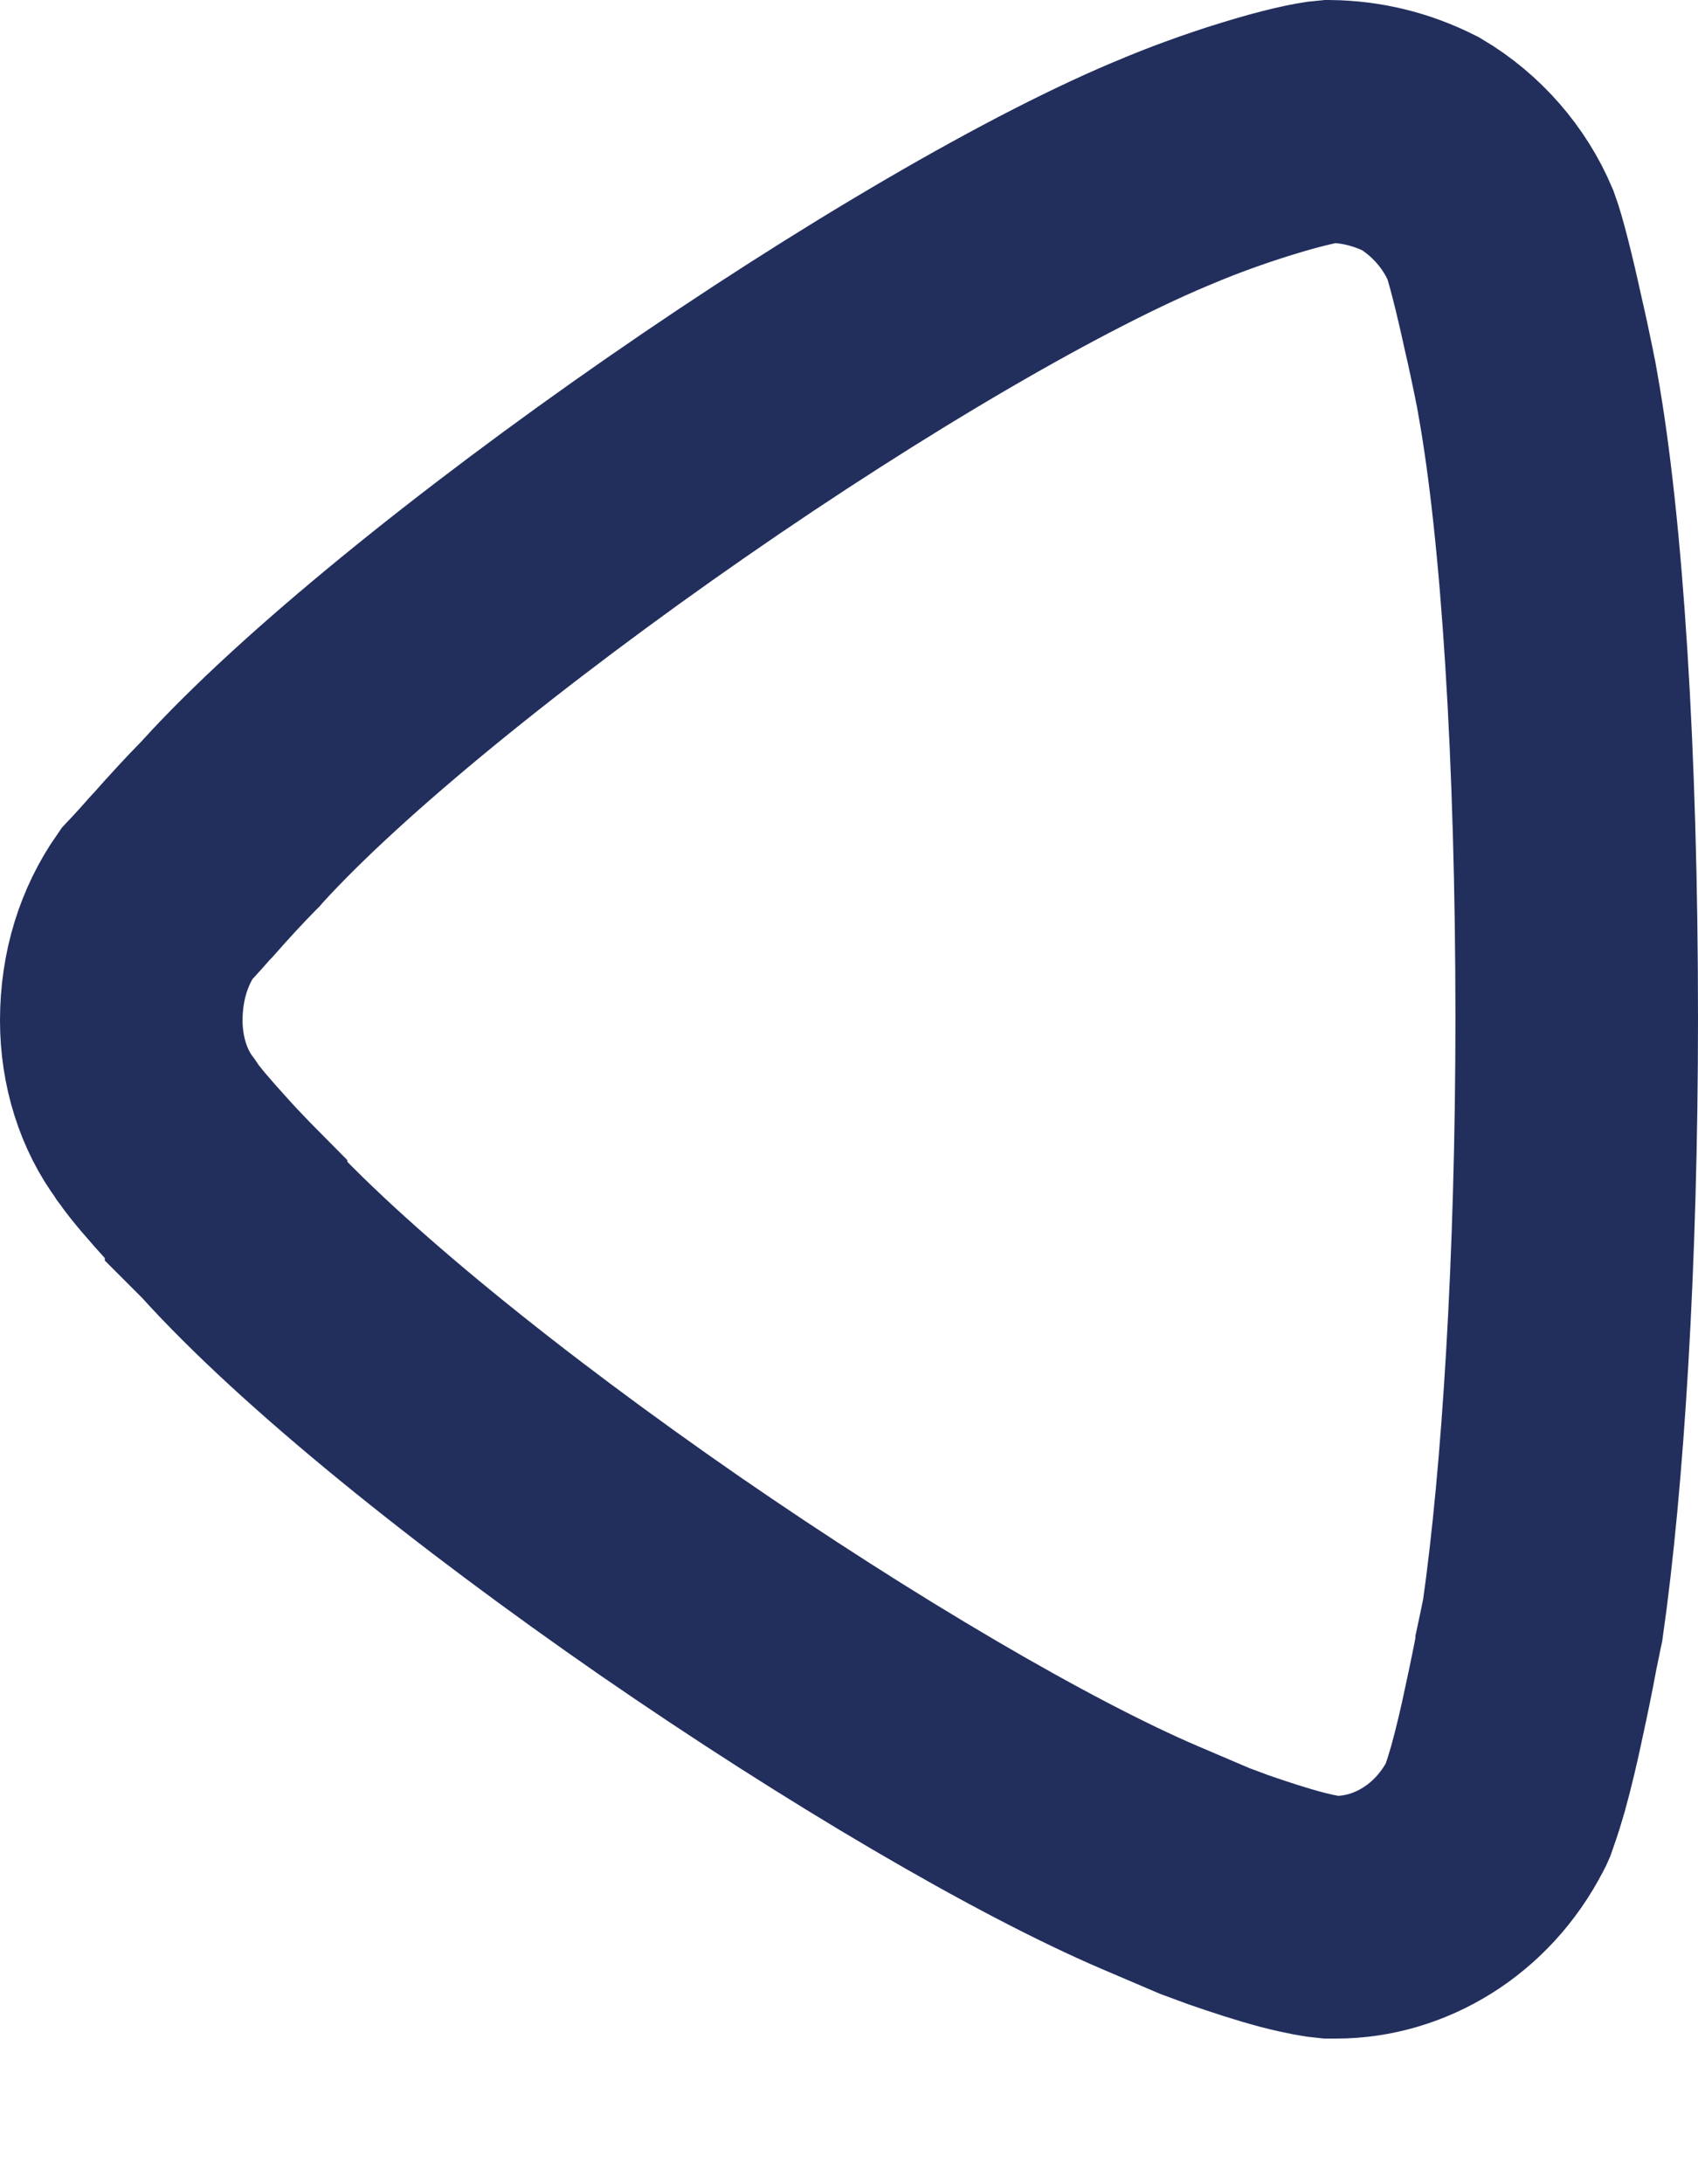 <svg id="arrow-left" width="7" height="9" viewBox="0 0 7 9" fill="none" xmlns="http://www.w3.org/2000/svg">
<path d="M0.945 3.4L0.951 3.394L0.957 3.387C1.326 2.981 2.024 2.415 2.788 1.885C3.551 1.356 4.325 0.902 4.83 0.698L4.83 0.698L4.839 0.694C4.907 0.666 5.04 0.615 5.181 0.572C5.326 0.527 5.432 0.504 5.481 0.5C5.611 0.502 5.734 0.531 5.856 0.592C6.003 0.679 6.121 0.814 6.186 0.969C6.207 1.025 6.243 1.167 6.279 1.332C6.297 1.409 6.312 1.482 6.323 1.535C6.327 1.555 6.33 1.572 6.333 1.585L6.339 1.619C6.44 2.178 6.5 3.122 6.5 4.194C6.5 5.194 6.443 6.093 6.36 6.674C6.357 6.687 6.355 6.699 6.353 6.708C6.348 6.731 6.342 6.763 6.335 6.795L6.335 6.797L6.335 6.797C6.322 6.867 6.304 6.956 6.283 7.052C6.263 7.148 6.24 7.245 6.217 7.328C6.205 7.37 6.194 7.405 6.184 7.433C6.179 7.447 6.175 7.458 6.172 7.467L6.168 7.476C6.167 7.478 6.167 7.478 6.166 7.479C6.166 7.479 6.166 7.479 6.166 7.479C6.029 7.747 5.769 7.9 5.508 7.9H5.481C5.459 7.898 5.408 7.89 5.326 7.869C5.243 7.847 5.151 7.817 5.062 7.786C5.028 7.774 4.996 7.761 4.965 7.75L4.74 7.654C4.258 7.448 3.507 7.008 2.762 6.494C2.016 5.978 1.326 5.423 0.948 5.003L0.94 4.995L0.932 4.987L0.932 4.987L0.932 4.987L0.932 4.987L0.932 4.987L0.932 4.986L0.931 4.985L0.924 4.978L0.899 4.952C0.877 4.929 0.847 4.898 0.815 4.862C0.744 4.784 0.68 4.71 0.651 4.667L0.645 4.659L0.64 4.651C0.551 4.532 0.5 4.374 0.5 4.205C0.5 4.02 0.553 3.858 0.644 3.727C0.665 3.705 0.692 3.675 0.718 3.646C0.731 3.631 0.744 3.616 0.757 3.603C0.815 3.537 0.882 3.464 0.945 3.4Z" stroke="#222F5D"/>
</svg>

